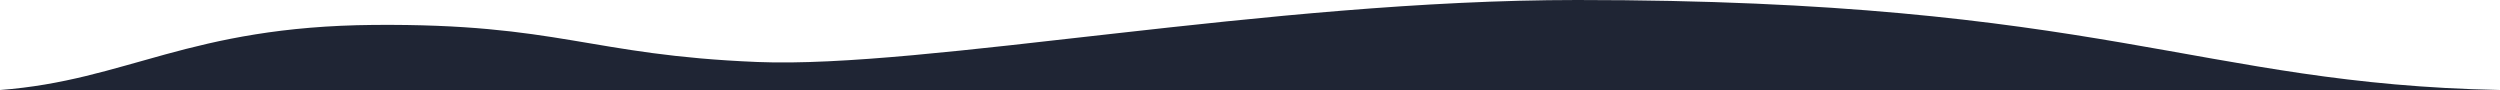 <?xml version="1.0" encoding="utf-8"?>
<!-- Generator: Adobe Illustrator 21.1.0, SVG Export Plug-In . SVG Version: 6.00 Build 0)  -->
<svg version="1.1" id="Layer_2" xmlns="http://www.w3.org/2000/svg" xmlns:xlink="http://www.w3.org/1999/xlink" x="0px" y="0px"
	 viewBox="0 0 3000 108" enable-background="new 0 0 3000 108" xml:space="preserve">
<path fill="#1F2534" d="M0,108c152.5-11.5,226.7-76.3,448.8-78.1C670.6,28.1,707.4,66.2,909,74.4S1521.5,0,1892.5,0
	c630.9,0,744.2,100.7,1107.5,108H0z"/>
</svg>

